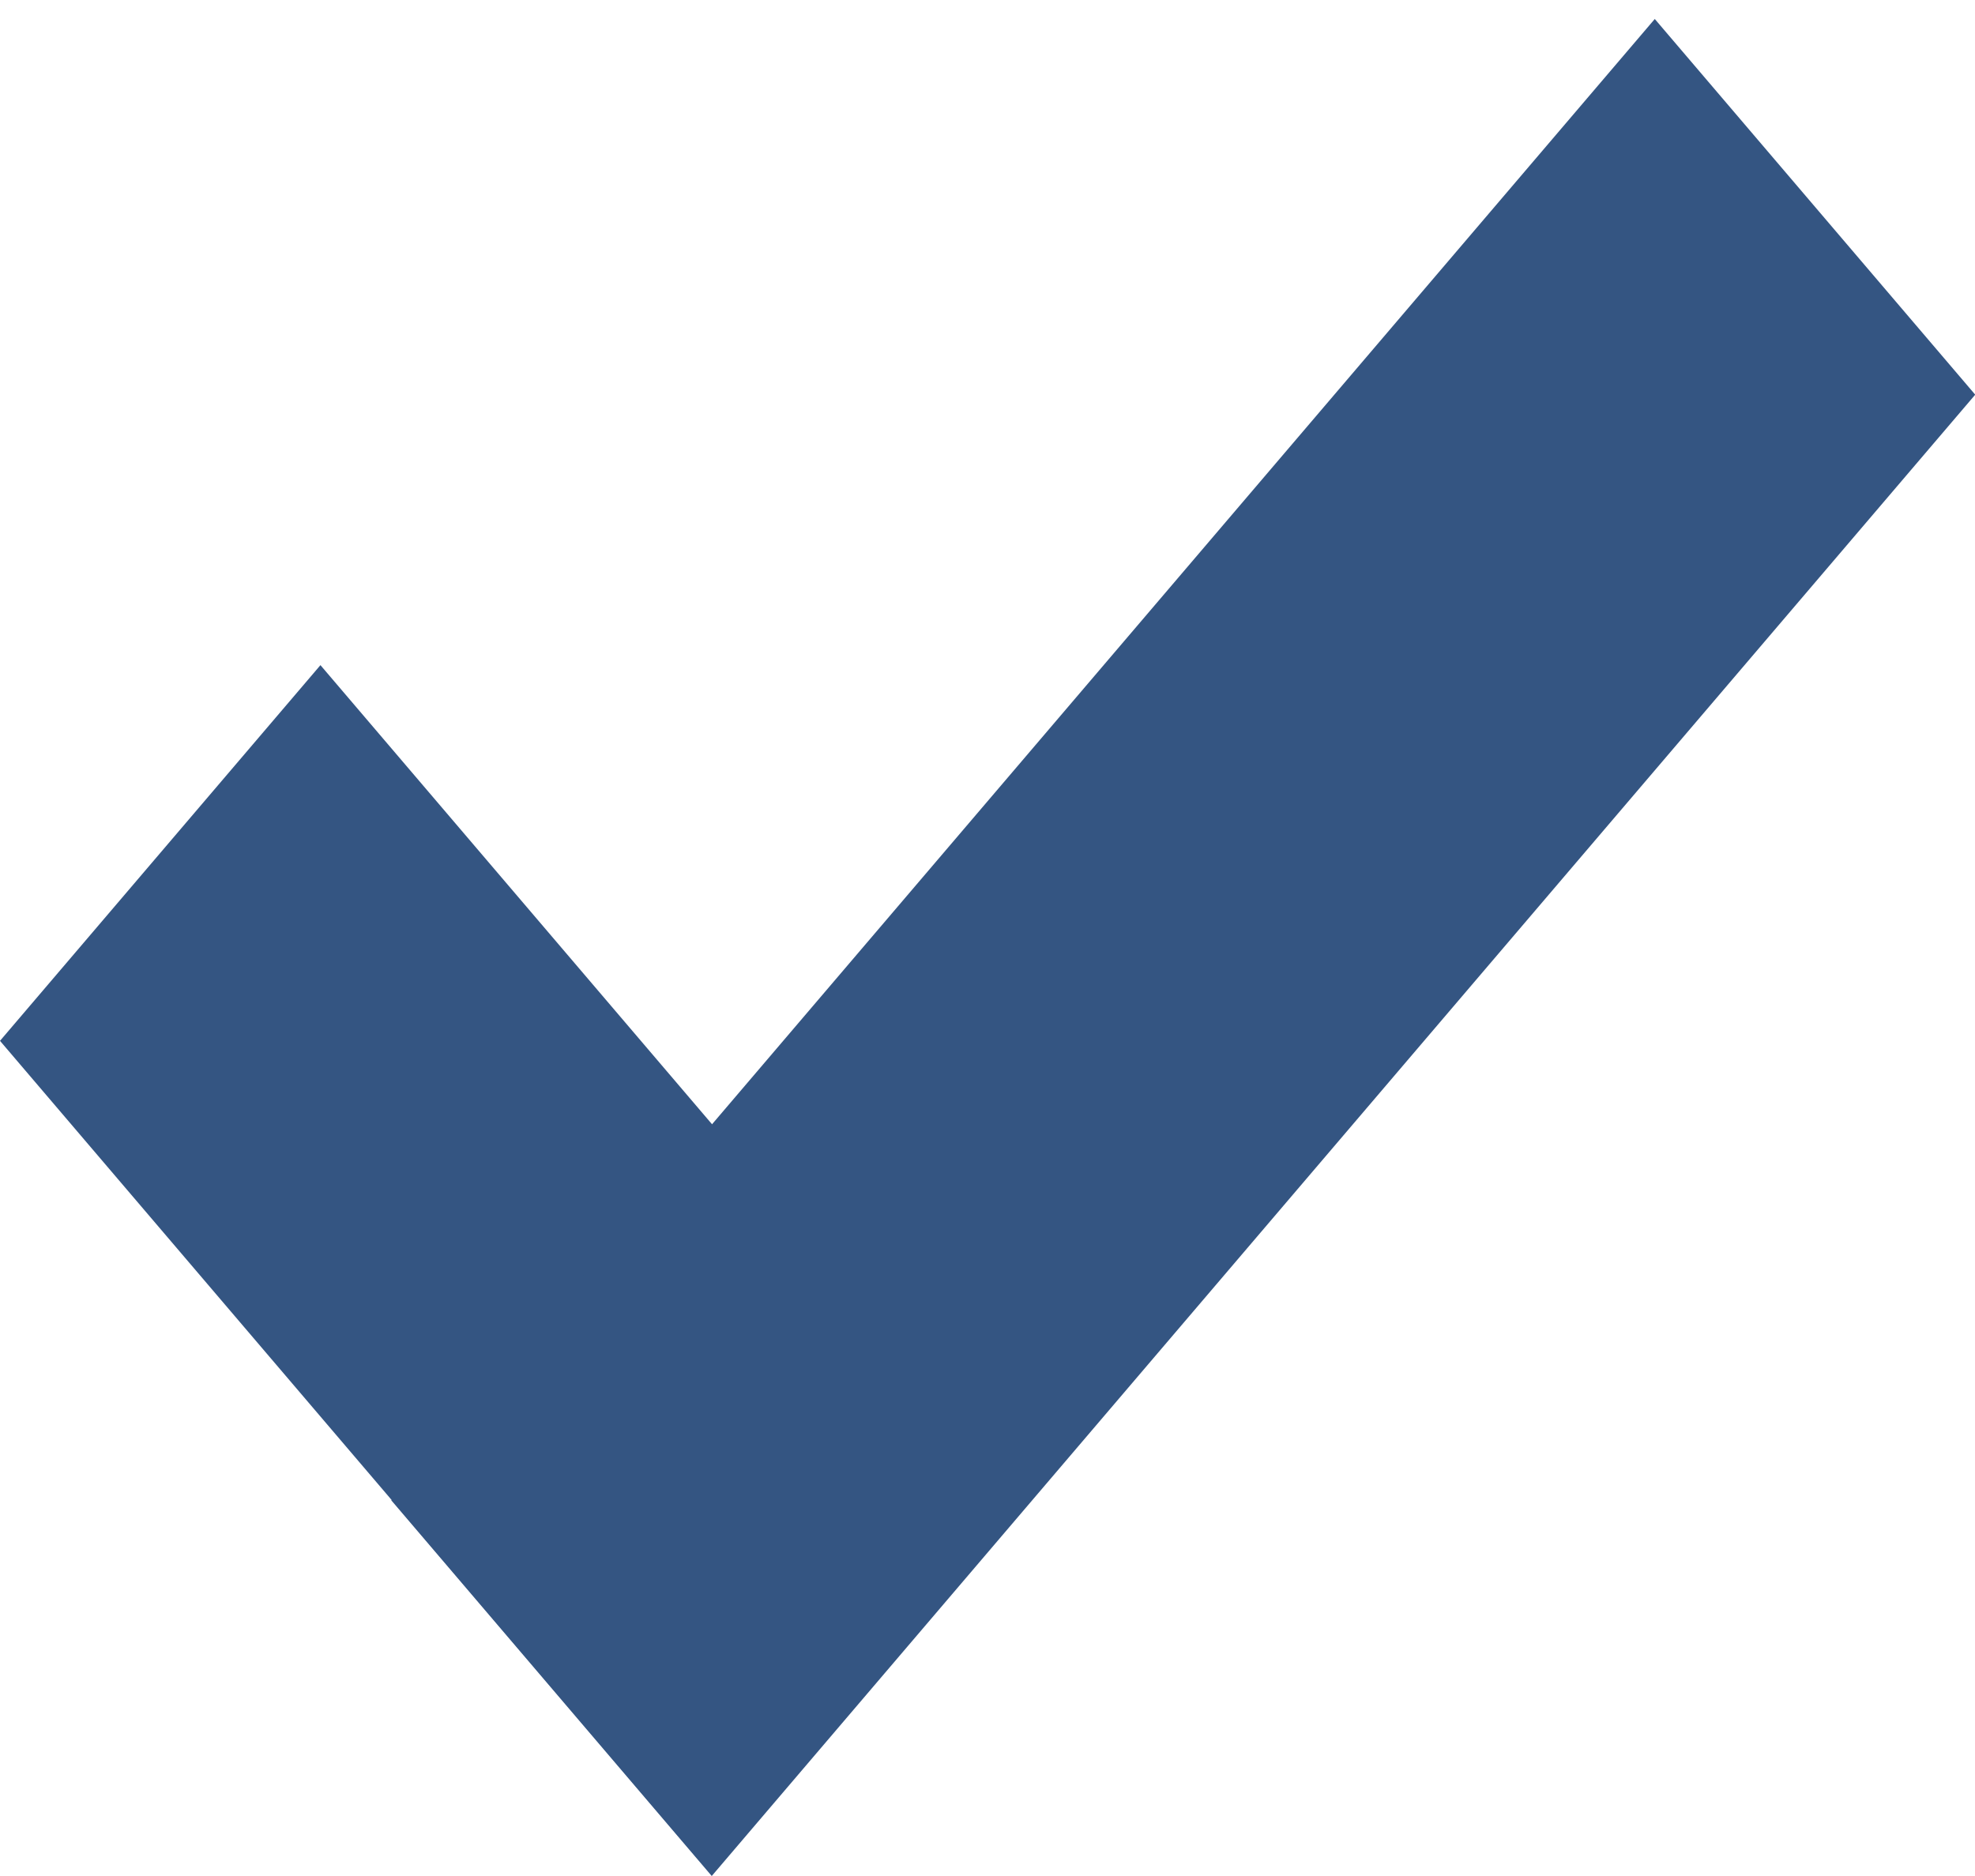 <svg width="40" height="38" viewBox="0 0 40 38" fill="none" xmlns="http://www.w3.org/2000/svg">
<line y1="-5" x2="21.759" y2="-5" transform="matrix(0.649 0.761 -0.649 0.761 0 21.083)" stroke="#345582" stroke-width="10"/>
<line y1="-5" x2="39.429" y2="-5" transform="matrix(0.649 -0.761 0.649 0.761 14.415 38)" stroke="#345582" stroke-width="10"/>
</svg>
